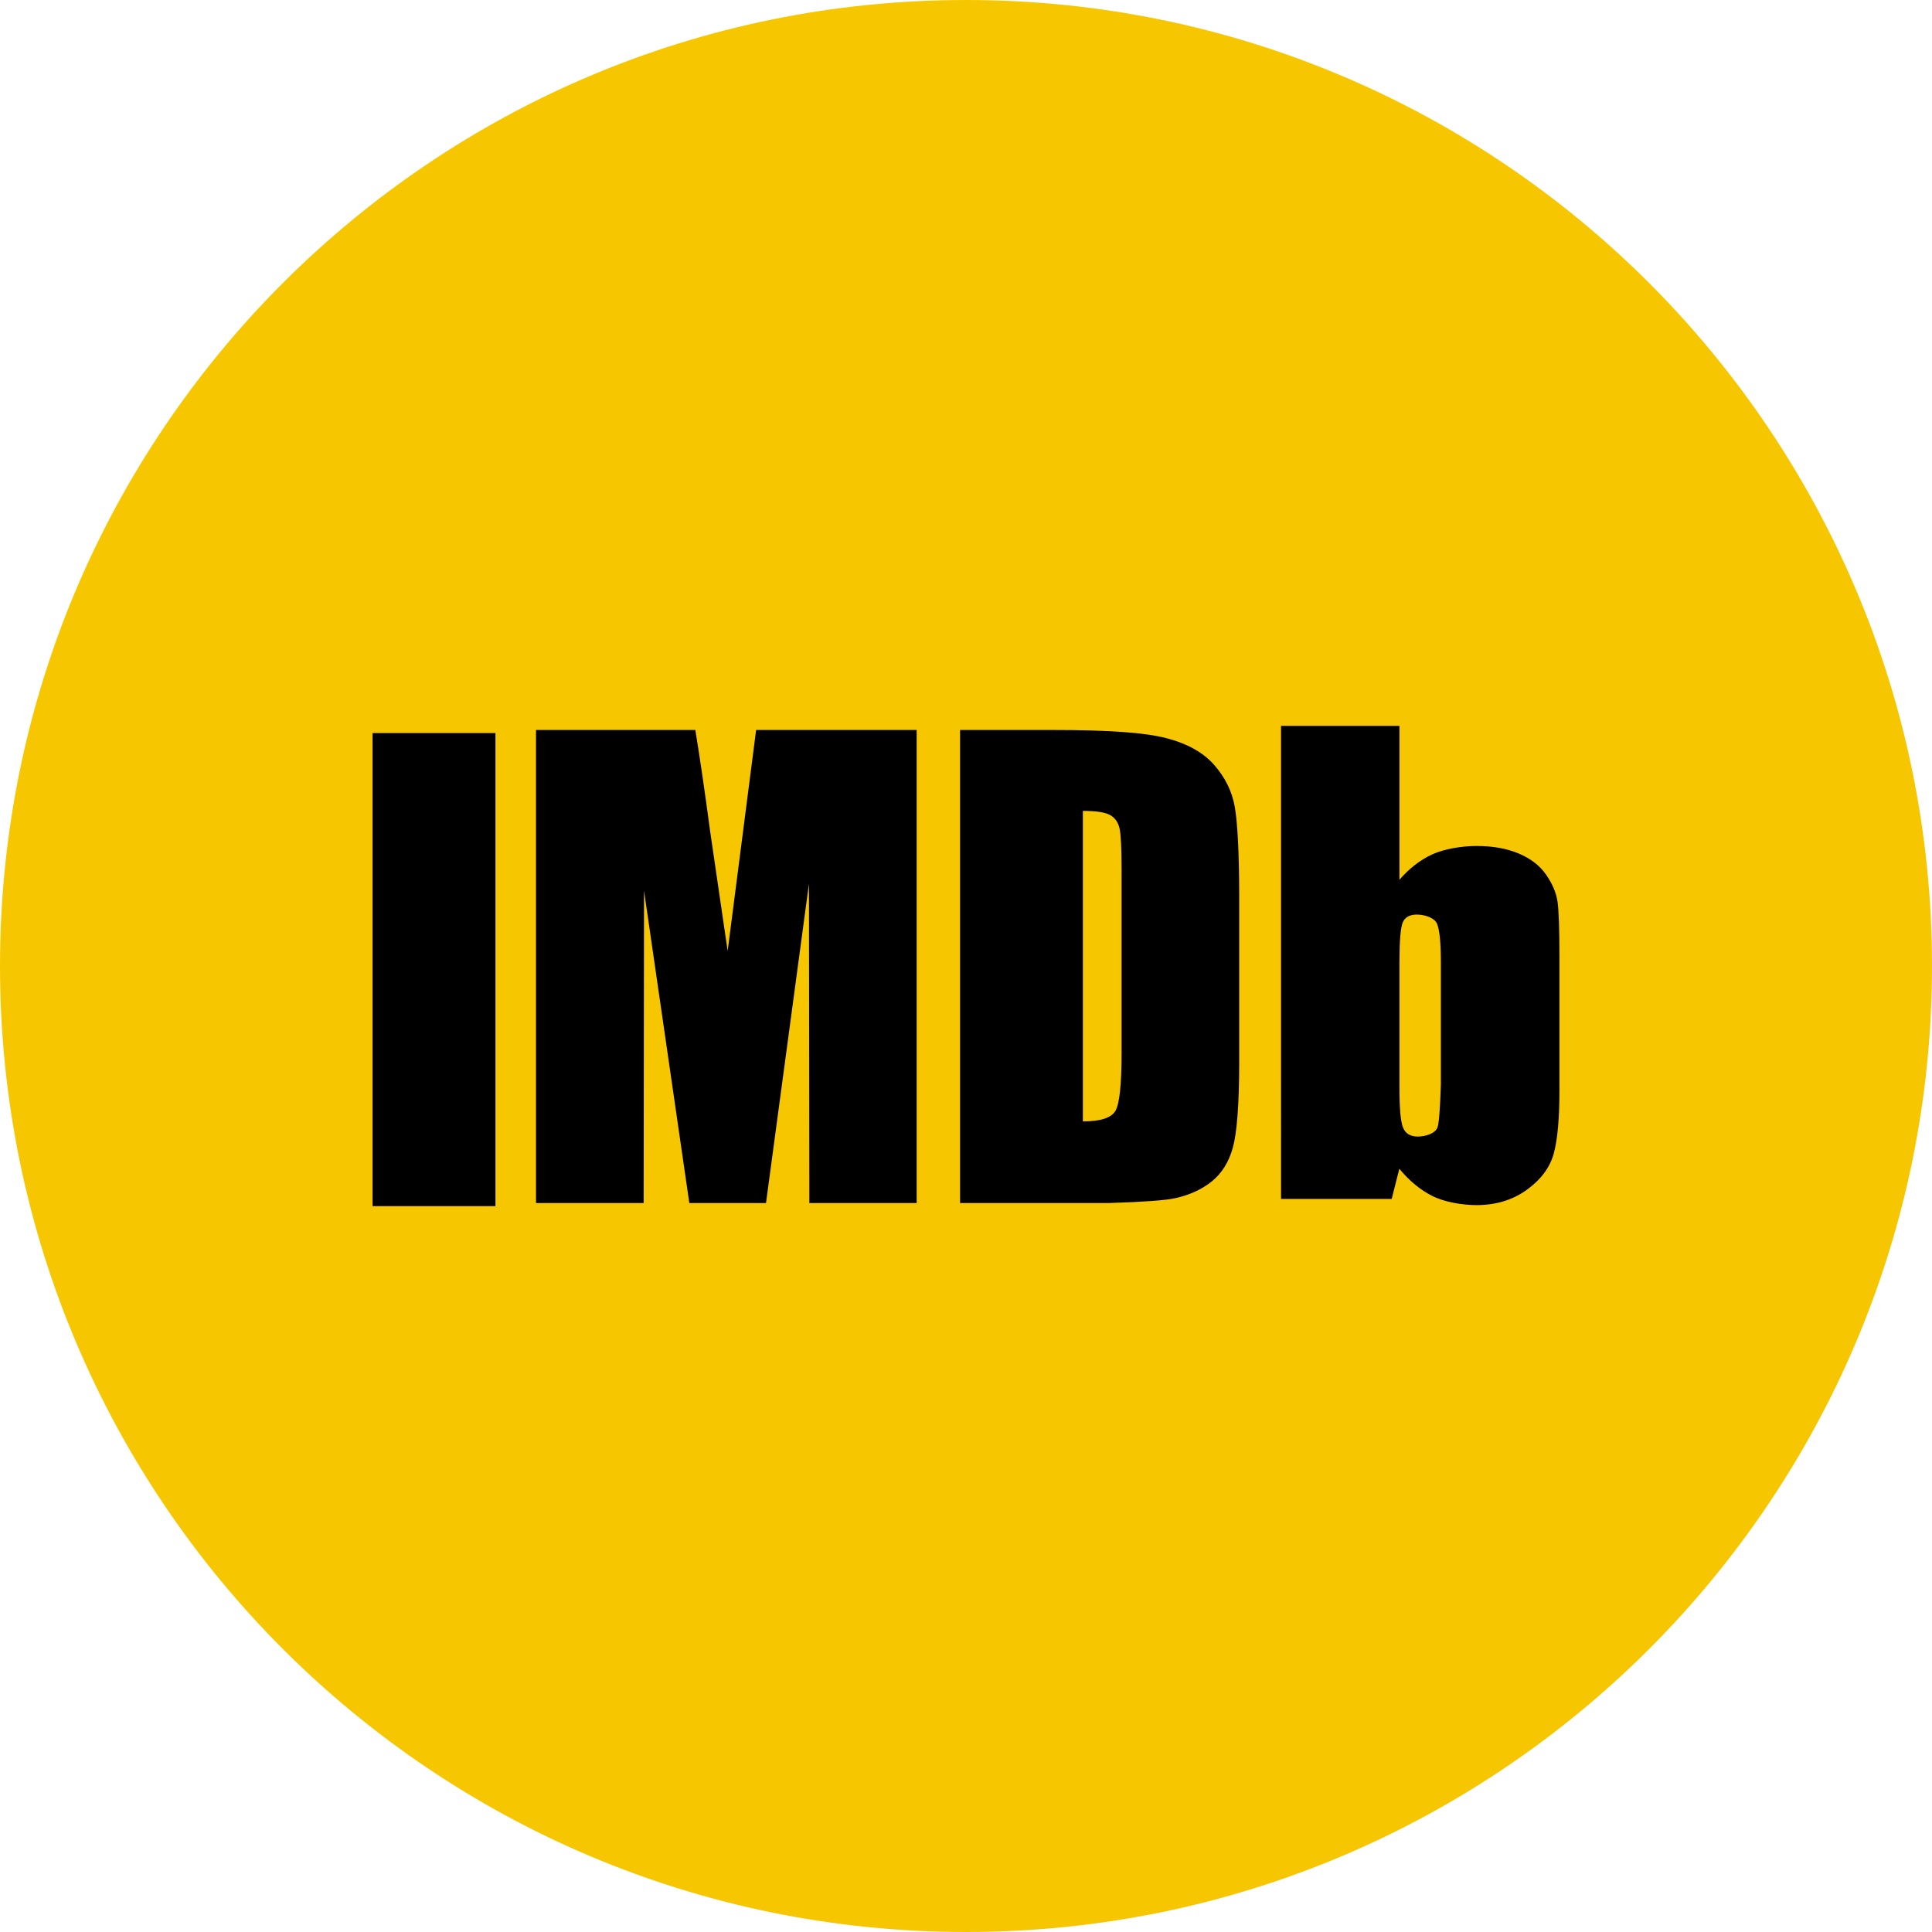<svg version="1.1" xmlns="http://www.w3.org/2000/svg" xmlns:xlink="http://www.w3.org/1999/xlink" width="396.096" height="396.096" viewBox="0,0,396.096,396.096"><g transform="translate(-41.952,18.048)"><g data-paper-data="{&quot;isPaintingLayer&quot;:true}" fill-rule="nonzero" stroke-linecap="butt" stroke-linejoin="miter" stroke-miterlimit="10" stroke-dasharray="" stroke-dashoffset="0" style="mix-blend-mode: normal"><path d="M41.952,180c0,-109.379 88.669,-198.048 198.048,-198.048c109.379,0 198.048,88.669 198.048,198.048c0,109.379 -88.669,198.048 -198.048,198.048c-109.379,0 -198.048,-88.669 -198.048,-198.048z" fill="#f6c700" stroke="none" stroke-width="0"/><g stroke-width="1"><path d="M118.334,132.247h25.195v96.985h-25.195z" fill="#000000" stroke="none"/><g fill-opacity="0" fill="#000000" stroke-opacity="0" stroke="#000000"><path d="M118.334,132.247h25.195v96.985h-25.195z"/></g></g><g stroke-width="1"><path d="M196.971,131.612h32.914v96.985h-21.998l-0.083,-65.463l-8.807,65.463h-15.72l-9.287,-64.038l-0.077,64.038h-22.069v-96.985c19.601,0 30.484,0 32.665,0c0.961,5.875 1.966,12.76 3.02,20.672c0.237,1.64 1.441,9.856 3.606,24.637z" fill="#000000" stroke="none"/><g fill-opacity="0" fill="#000000" stroke-opacity="0" stroke="#000000"><path d="M196.971,131.612h32.914v96.985h-21.998l-0.083,-65.463l-8.807,65.463h-15.72l-9.287,-64.038l-0.077,64.038h-22.069v-96.985c19.601,0 30.484,0 32.665,0c0.961,5.875 1.966,12.76 3.02,20.672c0.237,1.64 1.441,9.856 3.606,24.637z"/></g></g><g stroke-width="1"><path d="M269.568,149.066c-0.994,-0.574 -2.866,-0.867 -5.61,-0.867c0,6.366 0,57.297 0,63.663c3.617,0 5.847,-0.723 6.687,-2.181c0.834,-1.458 1.253,-5.411 1.253,-11.866c0,-3.76 0,-33.841 0,-37.601c0,-4.384 -0.144,-7.189 -0.42,-8.426c-0.276,-1.237 -0.917,-2.142 -1.91,-2.722zM269.308,228.597h-30.523v-96.985c11.28,0 17.542,0 18.795,0c12.197,0 19.209,0.563 23.511,1.679c4.296,1.115 7.564,2.948 9.806,5.499c2.236,2.551 3.633,5.394 4.196,8.525c0.558,3.125 0.917,9.276 0.917,18.453c0,3.407 0,30.655 0,34.057c0,8.696 -0.486,14.51 -1.309,17.437c-0.817,2.932 -2.247,5.223 -4.285,6.88c-2.043,1.651 -4.561,2.81 -7.559,3.467c-1.999,0.442 -6.515,0.767 -13.55,0.988z" fill="#000000" stroke="none"/><g fill-opacity="0" fill="#000000" stroke-opacity="0" stroke="#000000"><path d="M269.568,149.066c-0.994,-0.574 -2.866,-0.867 -5.61,-0.867c0,6.366 0,57.297 0,63.663c3.617,0 5.847,-0.723 6.687,-2.181c0.834,-1.458 1.253,-5.411 1.253,-11.866c0,-3.76 0,-33.841 0,-37.601c0,-4.384 -0.144,-7.189 -0.42,-8.426c-0.276,-1.237 -0.917,-2.142 -1.91,-2.722zM269.308,228.597h-30.523v-96.985c11.28,0 17.542,0 18.795,0c12.197,0 19.209,0.563 23.511,1.679c4.296,1.115 7.564,2.948 9.806,5.499c2.236,2.551 3.633,5.394 4.196,8.525c0.558,3.125 0.917,9.276 0.917,18.453c0,3.407 0,30.655 0,34.057c0,8.696 -0.486,14.51 -1.309,17.437c-0.817,2.932 -2.247,5.223 -4.285,6.88c-2.043,1.651 -4.561,2.81 -7.559,3.467c-1.999,0.442 -6.515,0.767 -13.55,0.988z"/></g></g><g stroke-width="1"><path d="M337.361,204.22c0,-14.914 0,-23.196 0,-24.852c0,-4.102 -0.265,-6.78 -0.79,-8.034c-0.53,-1.253 -2.59,-1.877 -4.125,-1.877c-1.502,0 -2.474,0.552 -2.915,1.64c-0.447,1.099 -0.668,3.854 -0.668,8.271c0,2.562 0,23.069 0,25.631c0,4.263 0.248,6.985 0.756,8.177c0.508,1.198 1.507,1.794 3.009,1.794c1.535,0 3.567,-0.624 4.031,-1.855c0.309,-0.823 0.541,-3.788 0.701,-8.895zM304.59,130.768h24.272c0,18.933 0,29.446 0,31.55c2.01,-2.325 4.252,-4.058 6.72,-5.201c2.474,-1.143 6.184,-1.723 9.083,-1.723c3.335,0 6.228,0.519 8.68,1.557c2.452,1.038 4.323,2.49 5.61,4.362c1.287,1.872 2.06,3.699 2.319,5.494c0.26,1.794 0.392,5.615 0.392,11.468c0,2.722 0,24.488 0,27.21c0,5.82 -0.392,10.149 -1.176,12.998c-0.784,2.844 -2.628,5.317 -5.521,7.404c-2.899,2.093 -6.333,3.136 -10.314,3.136c-2.86,0 -6.554,-0.618 -9.022,-1.861c-2.479,-1.237 -4.737,-3.103 -6.791,-5.588c-0.105,0.414 -0.624,2.474 -1.568,6.179h-22.682z" fill="#000000" stroke="none"/><g fill-opacity="0" fill="#000000" stroke-opacity="0" stroke="#000000"><path d="M337.361,204.22c0,-14.914 0,-23.196 0,-24.852c0,-4.102 -0.265,-6.78 -0.79,-8.034c-0.53,-1.253 -2.59,-1.877 -4.125,-1.877c-1.502,0 -2.474,0.552 -2.915,1.64c-0.447,1.099 -0.668,3.854 -0.668,8.271c0,2.562 0,23.069 0,25.631c0,4.263 0.248,6.985 0.756,8.177c0.508,1.198 1.507,1.794 3.009,1.794c1.535,0 3.567,-0.624 4.031,-1.855c0.309,-0.823 0.541,-3.788 0.701,-8.895zM304.59,130.768h24.272c0,18.933 0,29.446 0,31.55c2.01,-2.325 4.252,-4.058 6.72,-5.201c2.474,-1.143 6.184,-1.723 9.083,-1.723c3.335,0 6.228,0.519 8.68,1.557c2.452,1.038 4.323,2.49 5.61,4.362c1.287,1.872 2.06,3.699 2.319,5.494c0.26,1.794 0.392,5.615 0.392,11.468c0,2.722 0,24.488 0,27.21c0,5.82 -0.392,10.149 -1.176,12.998c-0.784,2.844 -2.628,5.317 -5.521,7.404c-2.899,2.093 -6.333,3.136 -10.314,3.136c-2.86,0 -6.554,-0.618 -9.022,-1.861c-2.479,-1.237 -4.737,-3.103 -6.791,-5.588c-0.105,0.414 -0.624,2.474 -1.568,6.179h-22.682z"/></g></g></g></g></svg>